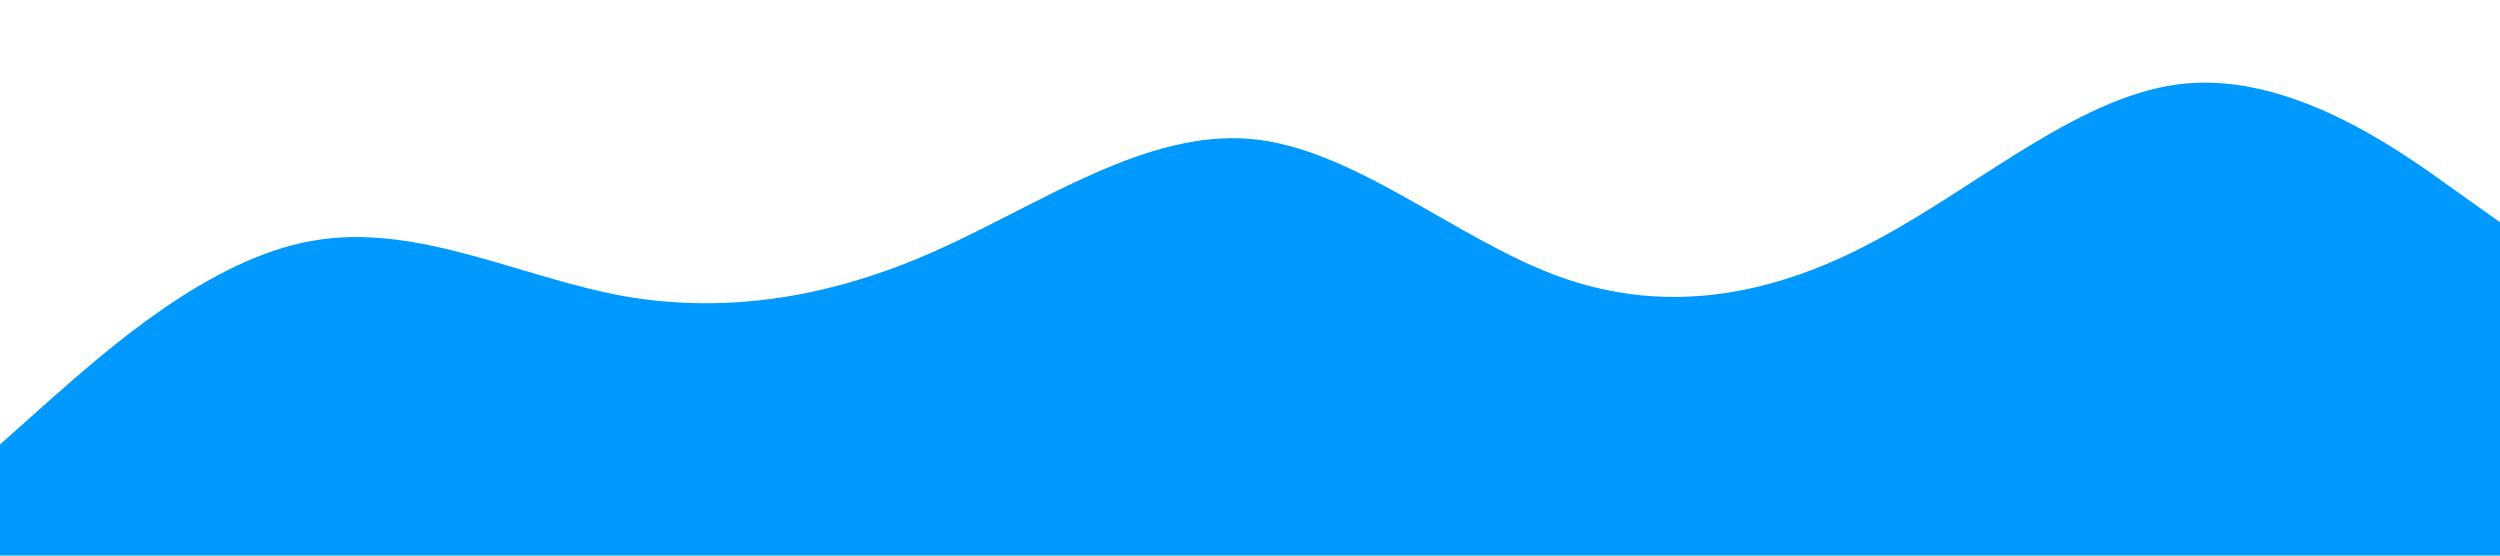 <svg
  xmlns="http://www.w3.org/2000/svg"
  viewBox="0 0 1440 320"
>
  <path
    fill="#0099ff"
    fillOpacity="1"
    d="M0,256L30,229.3C60,203,120,149,180,138.7C240,128,300,160,360,170.7C420,181,480,171,540,144C600,117,660,75,720,80C780,85,840,139,900,160C960,181,1020,171,1080,138.7C1140,107,1200,53,1260,48C1320,43,1380,85,1410,106.7L1440,128L1440,320L1410,320C1380,320,1320,320,1260,320C1200,320,1140,320,1080,320C1020,320,960,320,900,320C840,320,780,320,720,320C660,320,600,320,540,320C480,320,420,320,360,320C300,320,240,320,180,320C120,320,60,320,30,320L0,320Z"
  ></path>
</svg>
